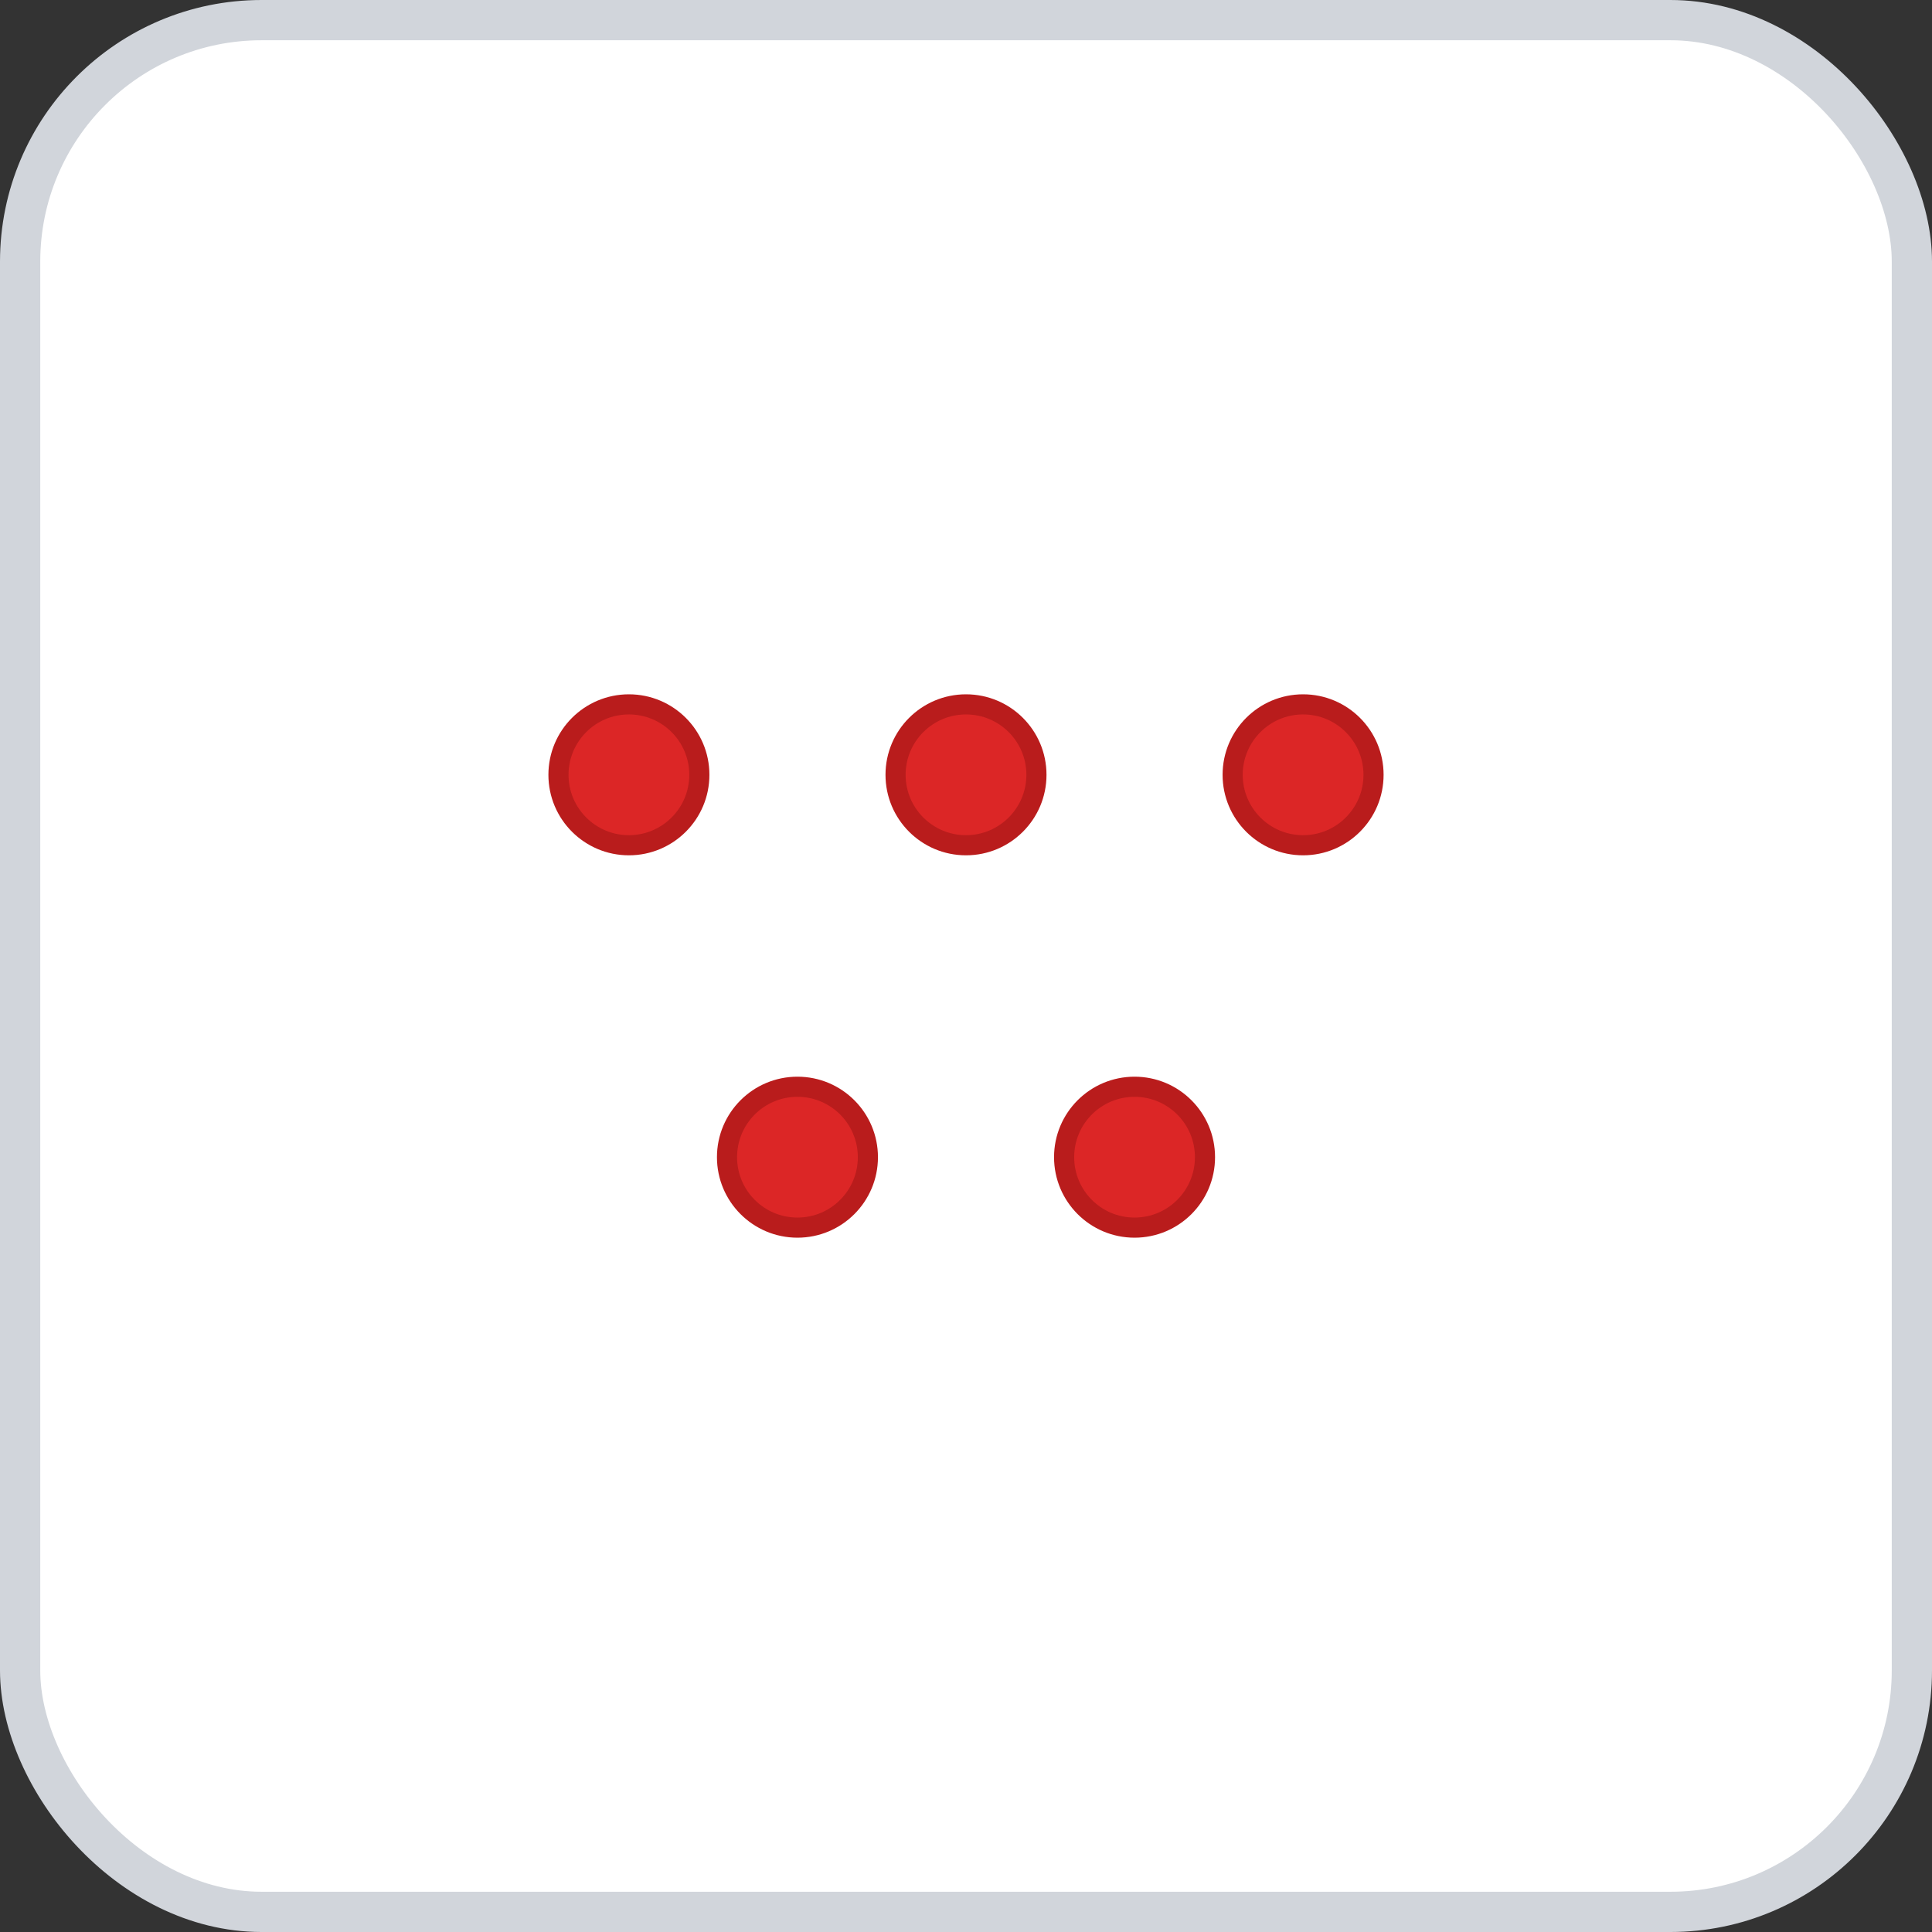 <svg width="96" height="96" xmlns="http://www.w3.org/2000/svg">
    <rect width="100%" height="100%" fill="#333333" stroke="none"/>
    <rect x="1" y="1" width="94" height="94" rx="12" ry="12" fill="#FFFFFF" stroke="#D1D5DB" stroke-width="2" stroke-dasharray=""/>
    <g transform="translate(48, 48)">
      <circle cx="-16.75" cy="-9.5" r="3.5" fill="#DC2626" stroke="#B91C1C" stroke-width="1"/><circle cx="0" cy="-9.5" r="3.5" fill="#DC2626" stroke="#B91C1C" stroke-width="1"/><circle cx="16.75" cy="-9.5" r="3.5" fill="#DC2626" stroke="#B91C1C" stroke-width="1"/><circle cx="-8.375" cy="9.5" r="3.5" fill="#DC2626" stroke="#B91C1C" stroke-width="1"/><circle cx="8.375" cy="9.5" r="3.5" fill="#DC2626" stroke="#B91C1C" stroke-width="1"/>
    </g>
  </svg>